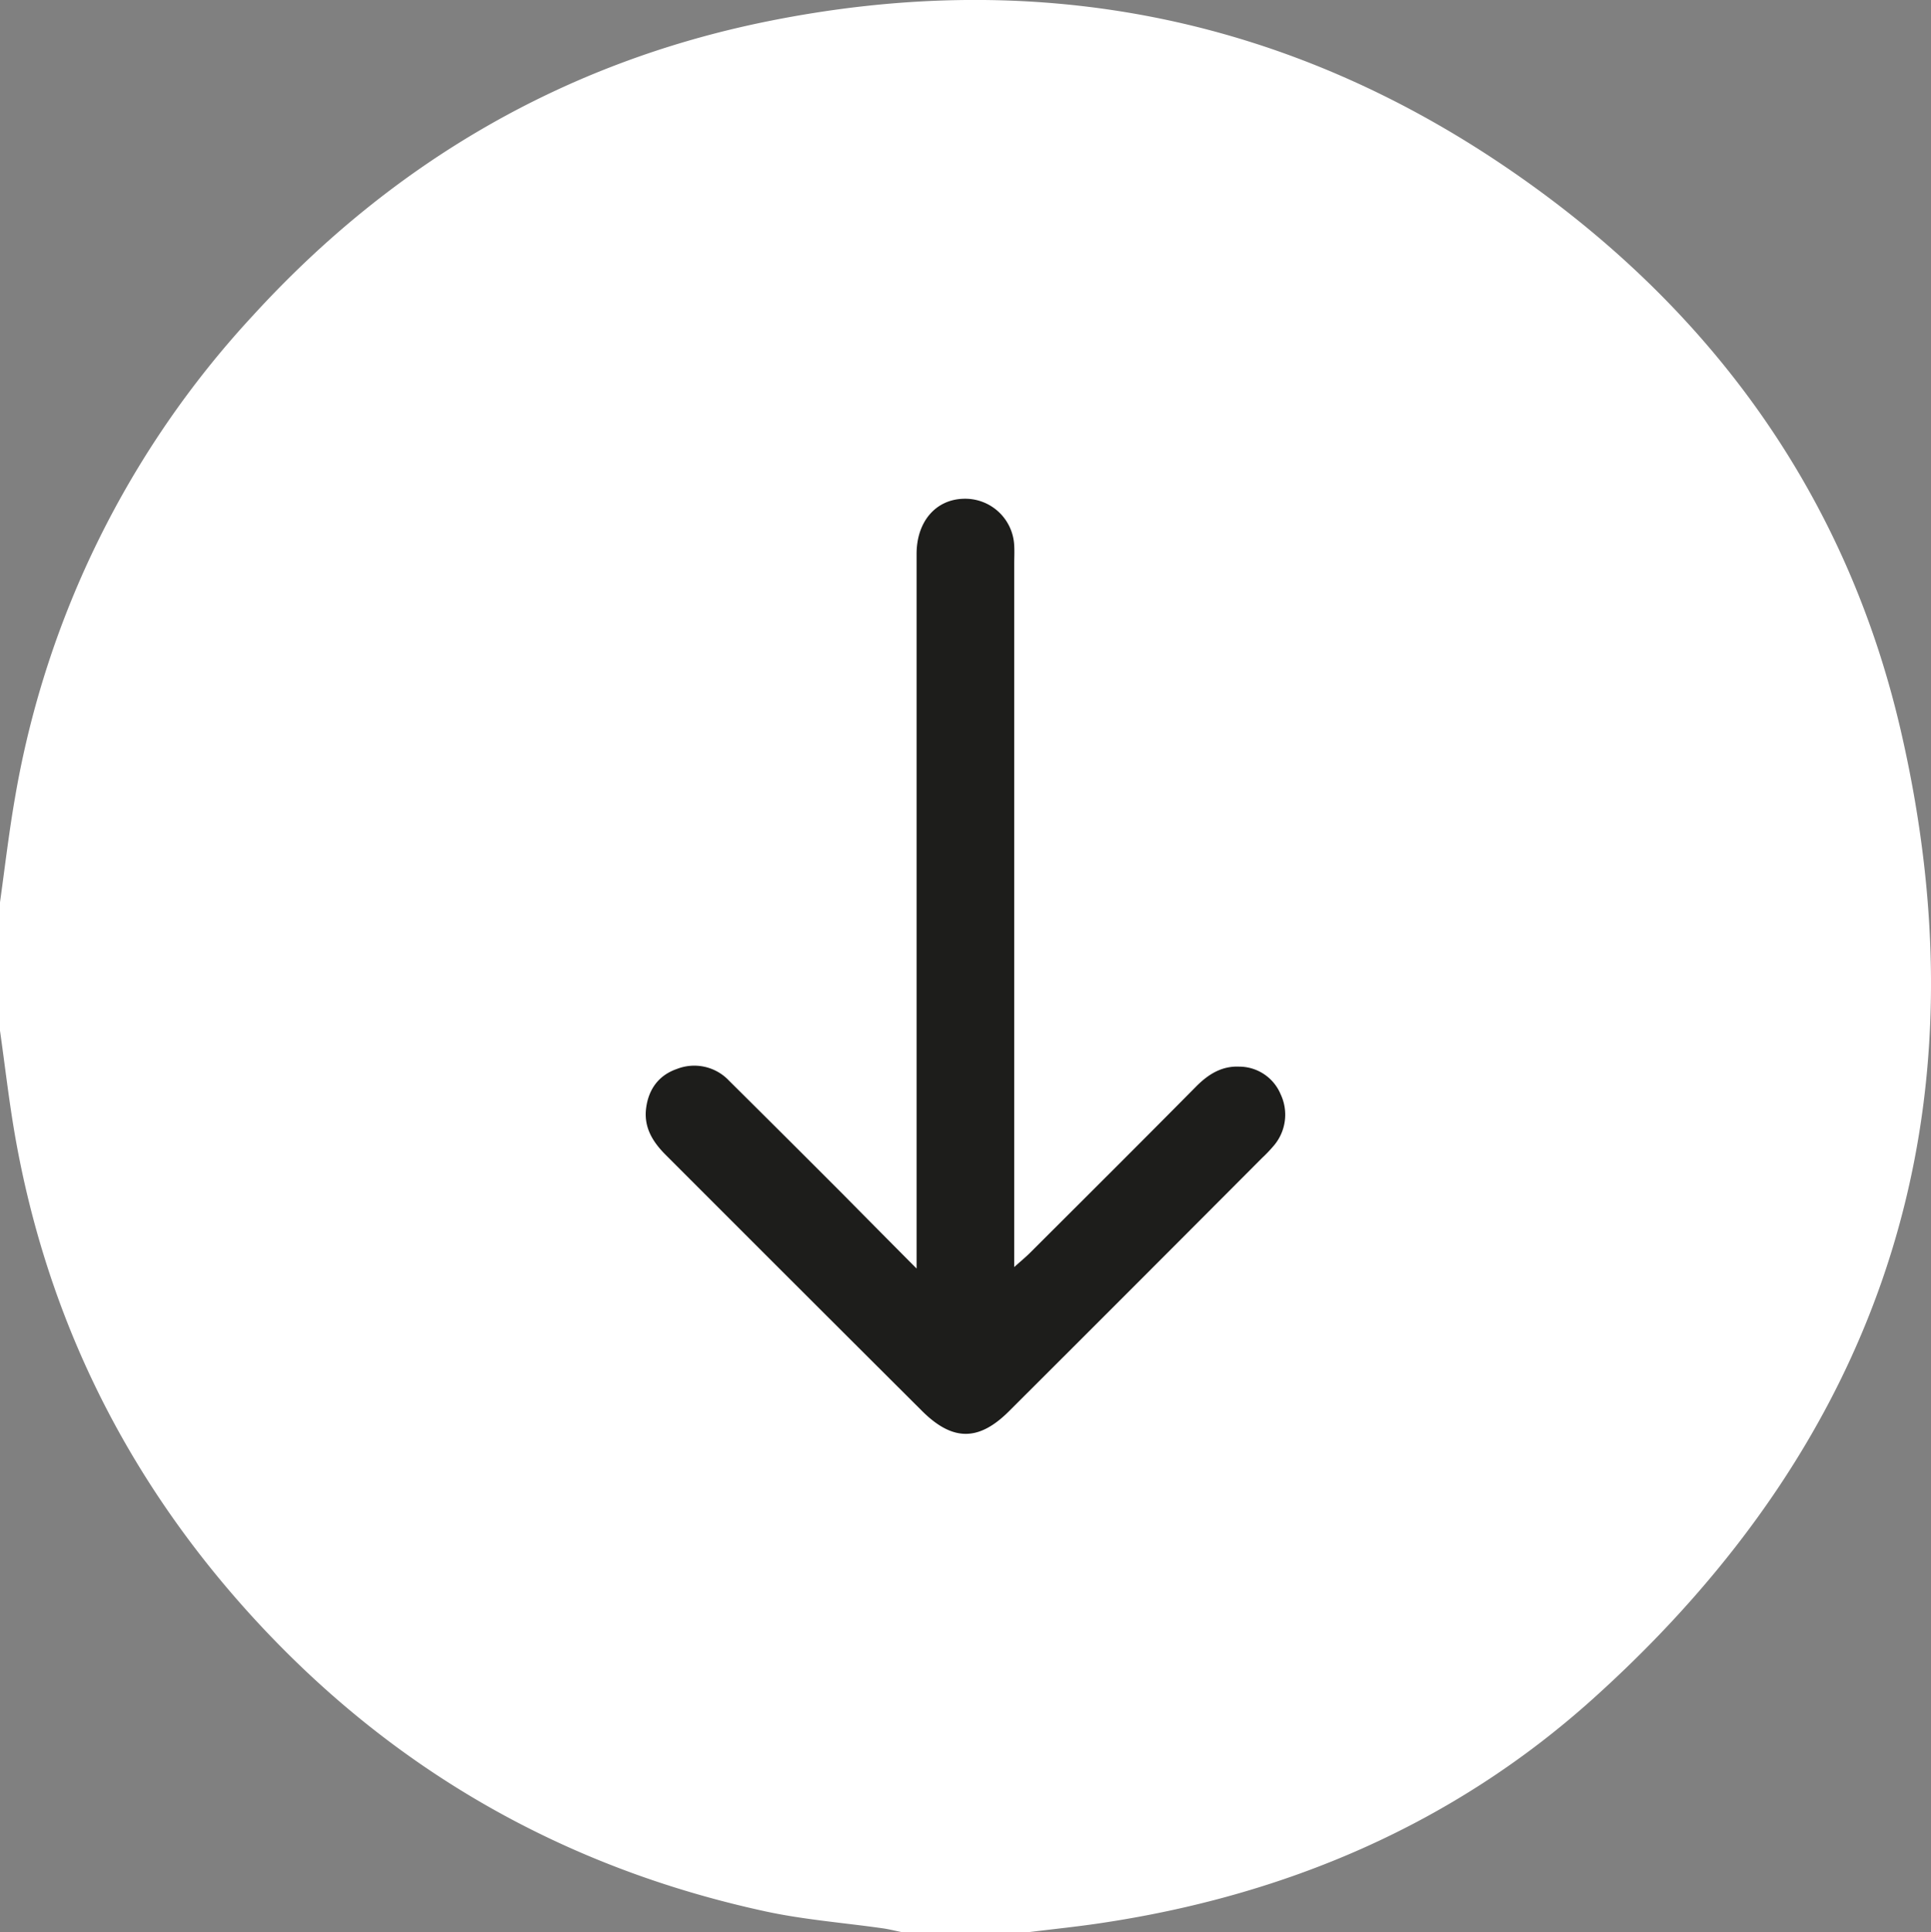 <svg xmlns="http://www.w3.org/2000/svg" viewBox="0 0 391.41 391.57">
  <rect x="0" y="0" width="391.41" height="391.57" fill="#808080" stroke="none"/>
  <defs>
    <style>
      .cls-1 {
        fill: #fff;
      }

      .cls-2 {
        fill: #1d1d1b;
      }
    </style>
  </defs>
  <g id="Livello_2" data-name="Livello 2">
    <g id="Livello_1-2" data-name="Livello 1">
      <circle class="cls-1" cx="194.11" cy="195.62" r="180.49"/>
      <g>
        <path class="cls-1" d="M0,182.88c1-7.15,1.83-14.32,3.08-21.43A191,191,0,0,1,51.22,64C79.53,33,114.28,12.7,155.4,4.36c55-11.16,106.27-1,152.43,31.3,39.7,27.73,66.57,65.25,77.47,112.47,17.82,77.24-3.44,143.13-62.38,196.15-28.43,25.57-62.48,40-100.28,45.56-4.63.68-9.29,1.16-13.94,1.73h-26c-1.24-.25-2.46-.56-3.7-.74-7.92-1.13-15.94-1.74-23.74-3.42-41-8.86-75.81-28.75-104.09-59.72C25.71,299.8,9.49,267.21,3,229.9c-1.21-7-2-14-3-21ZM195.84,19.94c-97.1-.11-175.75,78.29-176.07,175.5S98,371.55,195.37,371.8s176.09-78.37,176.27-175.69S293.14,20.05,195.84,19.94Z"/>
        <path class="cls-2" d="M185.79,257.1v-5.37q0-69.73,0-139.45c0-6.52,3.83-11,9.44-11.19a9.94,9.94,0,0,1,10.35,9.5c.07,1.27,0,2.54,0,3.82V256.8c1.38-1.23,2.31-2,3.15-2.83,11.27-11.25,22.55-22.47,33.75-33.79,2.46-2.47,5.17-4.15,8.7-4a9.12,9.12,0,0,1,8.41,5.62,9.67,9.67,0,0,1-1.38,10.38,29.31,29.31,0,0,1-2.37,2.49Q230.22,260.38,204.54,286c-6.16,6.16-11.46,6.14-17.68-.07q-26-25.92-51.9-51.84c-2.66-2.65-4.47-5.59-4-9.43s2.52-6.72,6.22-8A9.67,9.67,0,0,1,147.75,219q11.52,11.43,23,22.93C175.49,246.73,180.22,251.5,185.79,257.1Z"/>
      </g>
    </g>
  </g>
</svg>
